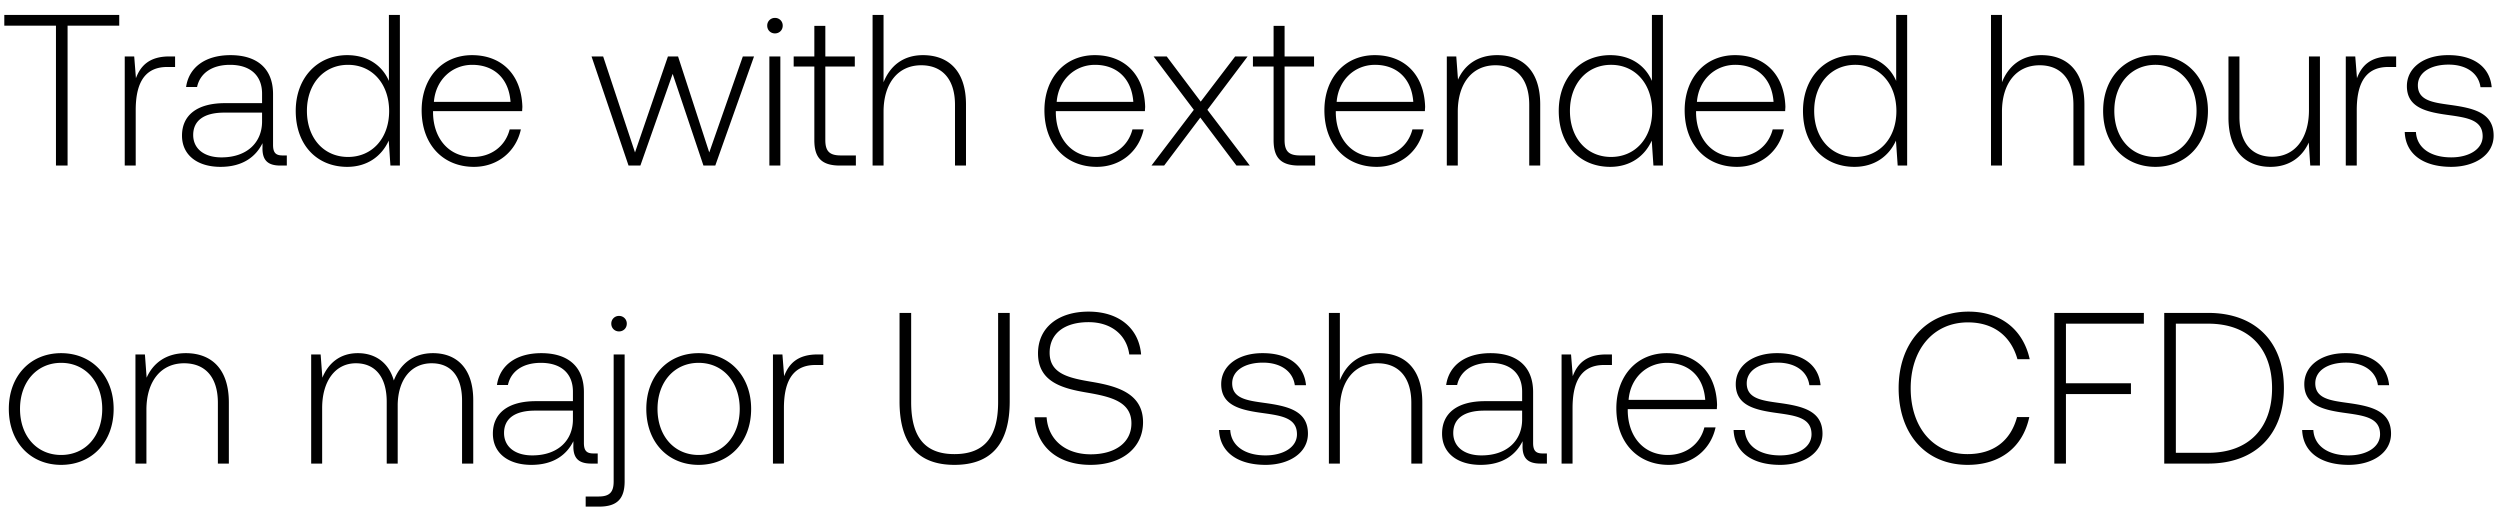 <svg width="151" height="31" viewBox="0 0 151 31" fill="none" xmlns="http://www.w3.org/2000/svg"><path d="M.26 1.55h3.12V10h.702V1.55h3.12V.9H.26v.65zm9.965 1.859c-1.222 0-1.742.585-2.015 1.313l-.104-1.313h-.572V10h.663V6.659c0-1.339.35-2.613 1.898-2.613h.48v-.637h-.35zm6.852 5.98c-.39 0-.585-.13-.585-.637V5.684c0-1.508-.923-2.353-2.574-2.353-1.508 0-2.509.728-2.678 1.924h.663c.169-.806.871-1.339 1.989-1.339 1.235 0 1.937.65 1.937 1.742v.572h-2.236c-1.69 0-2.6.728-2.6 1.963 0 1.17.923 1.885 2.327 1.885 1.339 0 2.132-.611 2.535-1.43v.234c-.026.78.299 1.118 1.079 1.118h.39v-.611h-.247zm-1.248-2.054c0 1.261-.897 2.171-2.457 2.171-1.053 0-1.703-.533-1.703-1.352 0-.871.65-1.352 1.872-1.352h2.288v.533zm7.662-2.444c-.403-.936-1.287-1.56-2.522-1.56-1.807 0-3.107 1.378-3.107 3.367 0 2.08 1.3 3.38 3.107 3.38 1.235 0 2.093-.663 2.51-1.586L23.581 10h.572V.9h-.663v3.991zm-2.47 4.589c-1.469 0-2.483-1.144-2.483-2.782 0-1.625 1.014-2.782 2.483-2.782 1.47 0 2.483 1.157 2.483 2.795 0 1.625-1.014 2.769-2.483 2.769zm7.605.598c1.443 0 2.548-.936 2.834-2.262h-.676c-.26 1.027-1.131 1.664-2.21 1.664-1.47 0-2.392-1.118-2.418-2.652v-.117h5.382c0-.091.013-.195.013-.273-.065-1.963-1.274-3.107-3.042-3.107-1.807 0-3.042 1.378-3.042 3.328 0 2.067 1.287 3.419 3.159 3.419zm-2.418-3.926c.104-1.339 1.105-2.236 2.314-2.236 1.287 0 2.21.793 2.314 2.236h-4.628zM37.964 10h.715l1.95-5.538L42.488 10h.715l2.34-6.591h-.676l-2.028 5.798-1.885-5.798h-.611l-1.989 5.798-1.924-5.798h-.702L37.964 10zm8.844-7.982c.26 0 .468-.195.468-.468a.458.458 0 00-.468-.468.458.458 0 00-.468.468c0 .273.208.468.468.468zM46.47 10h.663V3.409h-.663V10zm2.716-1.534c0 1.053.43 1.534 1.547 1.534h.962v-.611h-.91c-.689 0-.936-.26-.936-.936V4.02h1.781v-.611h-1.78V1.563h-.664v1.846h-1.248v.611h1.248v4.446zm6.56-5.135c-1.235 0-2.002.689-2.38 1.638V.9h-.662V10h.663V6.75c0-1.716.87-2.808 2.275-2.808 1.26 0 2.04.832 2.04 2.392V10h.664V6.308c0-2.08-1.105-2.977-2.6-2.977zm10.496 6.747c1.443 0 2.548-.936 2.834-2.262H68.4c-.26 1.027-1.131 1.664-2.21 1.664-1.47 0-2.392-1.118-2.418-2.652v-.117h5.382c0-.091.013-.195.013-.273-.065-1.963-1.274-3.107-3.042-3.107-1.807 0-3.042 1.378-3.042 3.328 0 2.067 1.287 3.419 3.159 3.419zm-2.418-3.926c.104-1.339 1.105-2.236 2.314-2.236 1.287 0 2.21.793 2.314 2.236h-4.628zM69.547 10h.767l2.184-2.899L74.682 10h.806l-2.561-3.367 2.43-3.224h-.753l-2.08 2.73-2.054-2.73h-.793l2.43 3.224L69.548 10zm7.378-1.534c0 1.053.43 1.534 1.547 1.534h.962v-.611h-.91c-.689 0-.936-.26-.936-.936V4.02h1.781v-.611h-1.78V1.563h-.664v1.846h-1.248v.611h1.248v4.446zm6.227 1.612c1.443 0 2.548-.936 2.834-2.262h-.676c-.26 1.027-1.131 1.664-2.21 1.664-1.469 0-2.392-1.118-2.418-2.652v-.117h5.382c0-.091.013-.195.013-.273-.065-1.963-1.274-3.107-3.042-3.107-1.807 0-3.042 1.378-3.042 3.328 0 2.067 1.287 3.419 3.159 3.419zm-2.418-3.926c.104-1.339 1.105-2.236 2.314-2.236 1.287 0 2.21.793 2.314 2.236h-4.628zm9.695-2.821c-1.209 0-1.989.624-2.366 1.482l-.104-1.404h-.572V10h.663V6.75c0-1.716.871-2.808 2.275-2.808 1.274 0 2.041.832 2.041 2.392V10h.663V6.308c0-2.08-1.105-2.977-2.6-2.977zm9.348 1.56c-.403-.936-1.287-1.56-2.522-1.56-1.807 0-3.107 1.378-3.107 3.367 0 2.08 1.3 3.38 3.107 3.38 1.235 0 2.093-.663 2.51-1.586L99.867 10h.572V.9h-.663v3.991zm-2.47 4.589c-1.469 0-2.483-1.144-2.483-2.782 0-1.625 1.014-2.782 2.483-2.782 1.47 0 2.483 1.157 2.483 2.795 0 1.625-1.014 2.769-2.483 2.769zm7.605.598c1.443 0 2.548-.936 2.834-2.262h-.676c-.26 1.027-1.131 1.664-2.21 1.664-1.469 0-2.392-1.118-2.418-2.652v-.117h5.382c0-.091.013-.195.013-.273-.065-1.963-1.274-3.107-3.042-3.107-1.807 0-3.042 1.378-3.042 3.328 0 2.067 1.287 3.419 3.159 3.419zm-2.418-3.926c.104-1.339 1.105-2.236 2.314-2.236 1.287 0 2.21.793 2.314 2.236h-4.628zm12.035-1.261c-.403-.936-1.287-1.56-2.522-1.56-1.807 0-3.107 1.378-3.107 3.367 0 2.08 1.3 3.38 3.107 3.38 1.235 0 2.093-.663 2.509-1.586L114.62 10h.572V.9h-.663v3.991zm-2.47 4.589c-1.469 0-2.483-1.144-2.483-2.782 0-1.625 1.014-2.782 2.483-2.782s2.483 1.157 2.483 2.795c0 1.625-1.014 2.769-2.483 2.769zm11.239-6.149c-1.235 0-2.002.689-2.379 1.638V.9h-.663V10h.663V6.75c0-1.716.871-2.808 2.275-2.808 1.261 0 2.041.832 2.041 2.392V10h.663V6.308c0-2.08-1.105-2.977-2.6-2.977zm6.89 6.747c1.859 0 3.172-1.378 3.172-3.38 0-1.989-1.313-3.367-3.172-3.367-1.859 0-3.159 1.378-3.159 3.367 0 2.002 1.3 3.38 3.159 3.38zm0-.598c-1.469 0-2.483-1.144-2.483-2.782 0-1.625 1.014-2.782 2.483-2.782s2.483 1.157 2.483 2.782c0 1.638-1.014 2.782-2.483 2.782zm9.273-2.834c0 1.729-.858 2.821-2.223 2.821-1.222 0-1.976-.832-1.976-2.405V3.409h-.663v3.692c0 2.067 1.079 2.977 2.535 2.977 1.17 0 1.937-.624 2.314-1.469l.091 1.391h.585V3.409h-.663v3.237zm4.915-3.237c-1.222 0-1.742.585-2.015 1.313l-.104-1.313h-.572V10h.663V6.659c0-1.339.351-2.613 1.898-2.613h.481v-.637h-.351zm.87 4.563c.052 1.365 1.157 2.106 2.808 2.106 1.417 0 2.561-.715 2.561-1.885 0-1.391-1.222-1.664-2.639-1.859-1.027-.143-1.937-.26-1.937-1.183 0-.754.741-1.248 1.859-1.248 1.053 0 1.807.507 1.924 1.365h.676c-.117-1.287-1.17-1.937-2.6-1.937-1.469-.013-2.522.741-2.522 1.872 0 1.326 1.222 1.573 2.574 1.755 1.105.156 2.002.299 2.002 1.274 0 .78-.819 1.274-1.898 1.274-1.261 0-2.08-.585-2.132-1.534h-.676zM3.692 28.078c1.859 0 3.172-1.378 3.172-3.38 0-1.989-1.313-3.367-3.172-3.367-1.859 0-3.159 1.378-3.159 3.367 0 2.002 1.3 3.38 3.159 3.38zm0-.598c-1.469 0-2.483-1.144-2.483-2.782 0-1.625 1.014-2.782 2.483-2.782s2.483 1.157 2.483 2.782c0 1.638-1.014 2.782-2.483 2.782zm7.531-6.149c-1.209 0-1.989.624-2.366 1.482l-.104-1.404h-.572V28h.663v-3.25c0-1.716.871-2.808 2.275-2.808 1.274 0 2.041.832 2.041 2.392V28h.663v-3.692c0-2.08-1.105-2.977-2.6-2.977zm14.93 0c-1.21 0-1.99.676-2.366 1.651-.312-1.092-1.131-1.651-2.171-1.651-1.131 0-1.807.663-2.145 1.482l-.104-1.404h-.572V28h.663v-3.354c0-1.612.78-2.704 2.04-2.704 1.145 0 1.86.806 1.86 2.327V28h.663v-3.588c.039-1.508.819-2.47 2.054-2.47 1.144 0 1.833.767 1.833 2.262V28h.676v-3.822c0-1.989-1.053-2.847-2.431-2.847zm9.7 6.058c-.39 0-.585-.13-.585-.637v-3.068c0-1.508-.923-2.353-2.574-2.353-1.508 0-2.509.728-2.678 1.924h.663c.17-.806.871-1.339 1.99-1.339 1.234 0 1.936.65 1.936 1.742v.572H32.37c-1.69 0-2.6.728-2.6 1.963 0 1.17.923 1.885 2.327 1.885 1.34 0 2.132-.611 2.535-1.43v.234c-.026.78.3 1.118 1.08 1.118h.39v-.611h-.248zm-1.248-2.054c0 1.261-.897 2.171-2.457 2.171-1.053 0-1.703-.533-1.703-1.352 0-.871.65-1.352 1.872-1.352h2.288v.533zm2.785-5.317c.26 0 .468-.195.468-.468a.458.458 0 00-.468-.468.458.458 0 00-.468.468c0 .273.208.468.468.468zM35.375 30.6h.806c1.105 0 1.547-.481 1.547-1.534v-7.657h-.663v7.67c0 .65-.247.91-.91.91h-.78v.611zm6.822-2.522c1.859 0 3.172-1.378 3.172-3.38 0-1.989-1.313-3.367-3.172-3.367-1.86 0-3.16 1.378-3.16 3.367 0 2.002 1.3 3.38 3.16 3.38zm0-.598c-1.47 0-2.483-1.144-2.483-2.782 0-1.625 1.014-2.782 2.483-2.782s2.483 1.157 2.483 2.782c0 1.638-1.014 2.782-2.483 2.782zm7.18-6.071c-1.222 0-1.742.585-2.015 1.313l-.104-1.313h-.572V28h.663v-3.341c0-1.339.351-2.613 1.898-2.613h.481v-.637h-.35zm4.955 2.834c0 2.535 1.079 3.835 3.315 3.835 2.249 0 3.34-1.3 3.34-3.835V18.9h-.701v5.382c0 2.093-.806 3.146-2.64 3.146-1.806 0-2.612-1.053-2.612-3.146V18.9h-.702v5.343zm8.156.962c.09 1.716 1.339 2.873 3.38 2.873 1.91 0 3.172-1.04 3.172-2.574 0-1.729-1.534-2.171-3.042-2.431-1.391-.234-2.6-.468-2.6-1.768 0-1.183.923-1.846 2.353-1.846 1.365 0 2.3.767 2.457 1.95h.715c-.13-1.56-1.313-2.587-3.172-2.587-1.846 0-3.055.975-3.055 2.522 0 1.729 1.482 2.119 2.938 2.366 1.43.247 2.704.533 2.704 1.859 0 1.17-.988 1.872-2.457 1.872-1.534 0-2.574-.884-2.665-2.236h-.728zm11.143.767c.052 1.365 1.157 2.106 2.808 2.106 1.417 0 2.561-.715 2.561-1.885 0-1.391-1.222-1.664-2.639-1.859-1.027-.143-1.937-.26-1.937-1.183 0-.754.741-1.248 1.86-1.248 1.052 0 1.806.507 1.923 1.365h.676c-.117-1.287-1.17-1.937-2.6-1.937-1.469-.013-2.522.741-2.522 1.872 0 1.326 1.222 1.573 2.574 1.755 1.105.156 2.002.299 2.002 1.274 0 .78-.819 1.274-1.898 1.274-1.26 0-2.08-.585-2.132-1.534h-.676zm9.676-4.641c-1.235 0-2.002.689-2.379 1.638V18.9h-.663V28h.663v-3.25c0-1.716.871-2.808 2.275-2.808 1.261 0 2.041.832 2.041 2.392V28h.663v-3.692c0-2.08-1.105-2.977-2.6-2.977zm9.878 6.058c-.39 0-.585-.13-.585-.637v-3.068c0-1.508-.923-2.353-2.574-2.353-1.508 0-2.509.728-2.678 1.924h.663c.17-.806.871-1.339 1.99-1.339 1.234 0 1.936.65 1.936 1.742v.572h-2.236c-1.69 0-2.6.728-2.6 1.963 0 1.17.923 1.885 2.327 1.885 1.34 0 2.132-.611 2.535-1.43v.234c-.026.78.3 1.118 1.08 1.118h.39v-.611h-.248zm-1.248-2.054c0 1.261-.897 2.171-2.457 2.171-1.053 0-1.703-.533-1.703-1.352 0-.871.65-1.352 1.872-1.352h2.288v.533zm5.073-3.926c-1.222 0-1.742.585-2.015 1.313l-.104-1.313h-.572V28h.663v-3.341c0-1.339.351-2.613 1.898-2.613h.481v-.637h-.35zm3.776 6.669c1.443 0 2.548-.936 2.834-2.262h-.676c-.26 1.027-1.131 1.664-2.21 1.664-1.47 0-2.392-1.118-2.418-2.652v-.117h5.382c0-.091.013-.195.013-.273-.065-1.963-1.274-3.107-3.042-3.107-1.807 0-3.042 1.378-3.042 3.328 0 2.067 1.287 3.419 3.159 3.419zm-2.418-3.926c.104-1.339 1.105-2.236 2.314-2.236 1.287 0 2.21.793 2.314 2.236h-4.628zm6.342 1.82c.052 1.365 1.157 2.106 2.808 2.106 1.417 0 2.561-.715 2.561-1.885 0-1.391-1.222-1.664-2.639-1.859-1.027-.143-1.937-.26-1.937-1.183 0-.754.741-1.248 1.859-1.248 1.053 0 1.807.507 1.924 1.365h.676c-.117-1.287-1.17-1.937-2.6-1.937-1.469-.013-2.522.741-2.522 1.872 0 1.326 1.222 1.573 2.574 1.755 1.105.156 2.002.299 2.002 1.274 0 .78-.819 1.274-1.898 1.274-1.261 0-2.08-.585-2.132-1.534h-.676zm14.141 2.106c1.95 0 3.328-1.053 3.718-2.886h-.741c-.39 1.456-1.443 2.236-2.99 2.236-2.106 0-3.432-1.651-3.432-3.978s1.352-3.978 3.458-3.978c1.521 0 2.587.793 2.99 2.223h.741c-.403-1.82-1.781-2.873-3.692-2.873-2.561 0-4.225 1.898-4.225 4.628 0 2.756 1.625 4.628 4.173 4.628zm5.23-.078h.702v-4.199h3.926v-.65h-3.926V19.55h4.706v-.65h-5.408V28zm9.291 0c2.886 0 4.576-1.794 4.576-4.55 0-2.769-1.69-4.55-4.576-4.55h-2.652V28h2.652zm-1.95-8.45h1.95c2.483 0 3.861 1.508 3.861 3.9 0 2.379-1.378 3.9-3.861 3.9h-1.95v-7.8zm7.628 6.422c.052 1.365 1.157 2.106 2.808 2.106 1.417 0 2.561-.715 2.561-1.885 0-1.391-1.222-1.664-2.639-1.859-1.027-.143-1.937-.26-1.937-1.183 0-.754.741-1.248 1.859-1.248 1.053 0 1.807.507 1.924 1.365h.676c-.117-1.287-1.17-1.937-2.6-1.937-1.469-.013-2.522.741-2.522 1.872 0 1.326 1.222 1.573 2.574 1.755 1.105.156 2.002.299 2.002 1.274 0 .78-.819 1.274-1.898 1.274-1.261 0-2.08-.585-2.132-1.534h-.676z" fill="#000"/></svg>